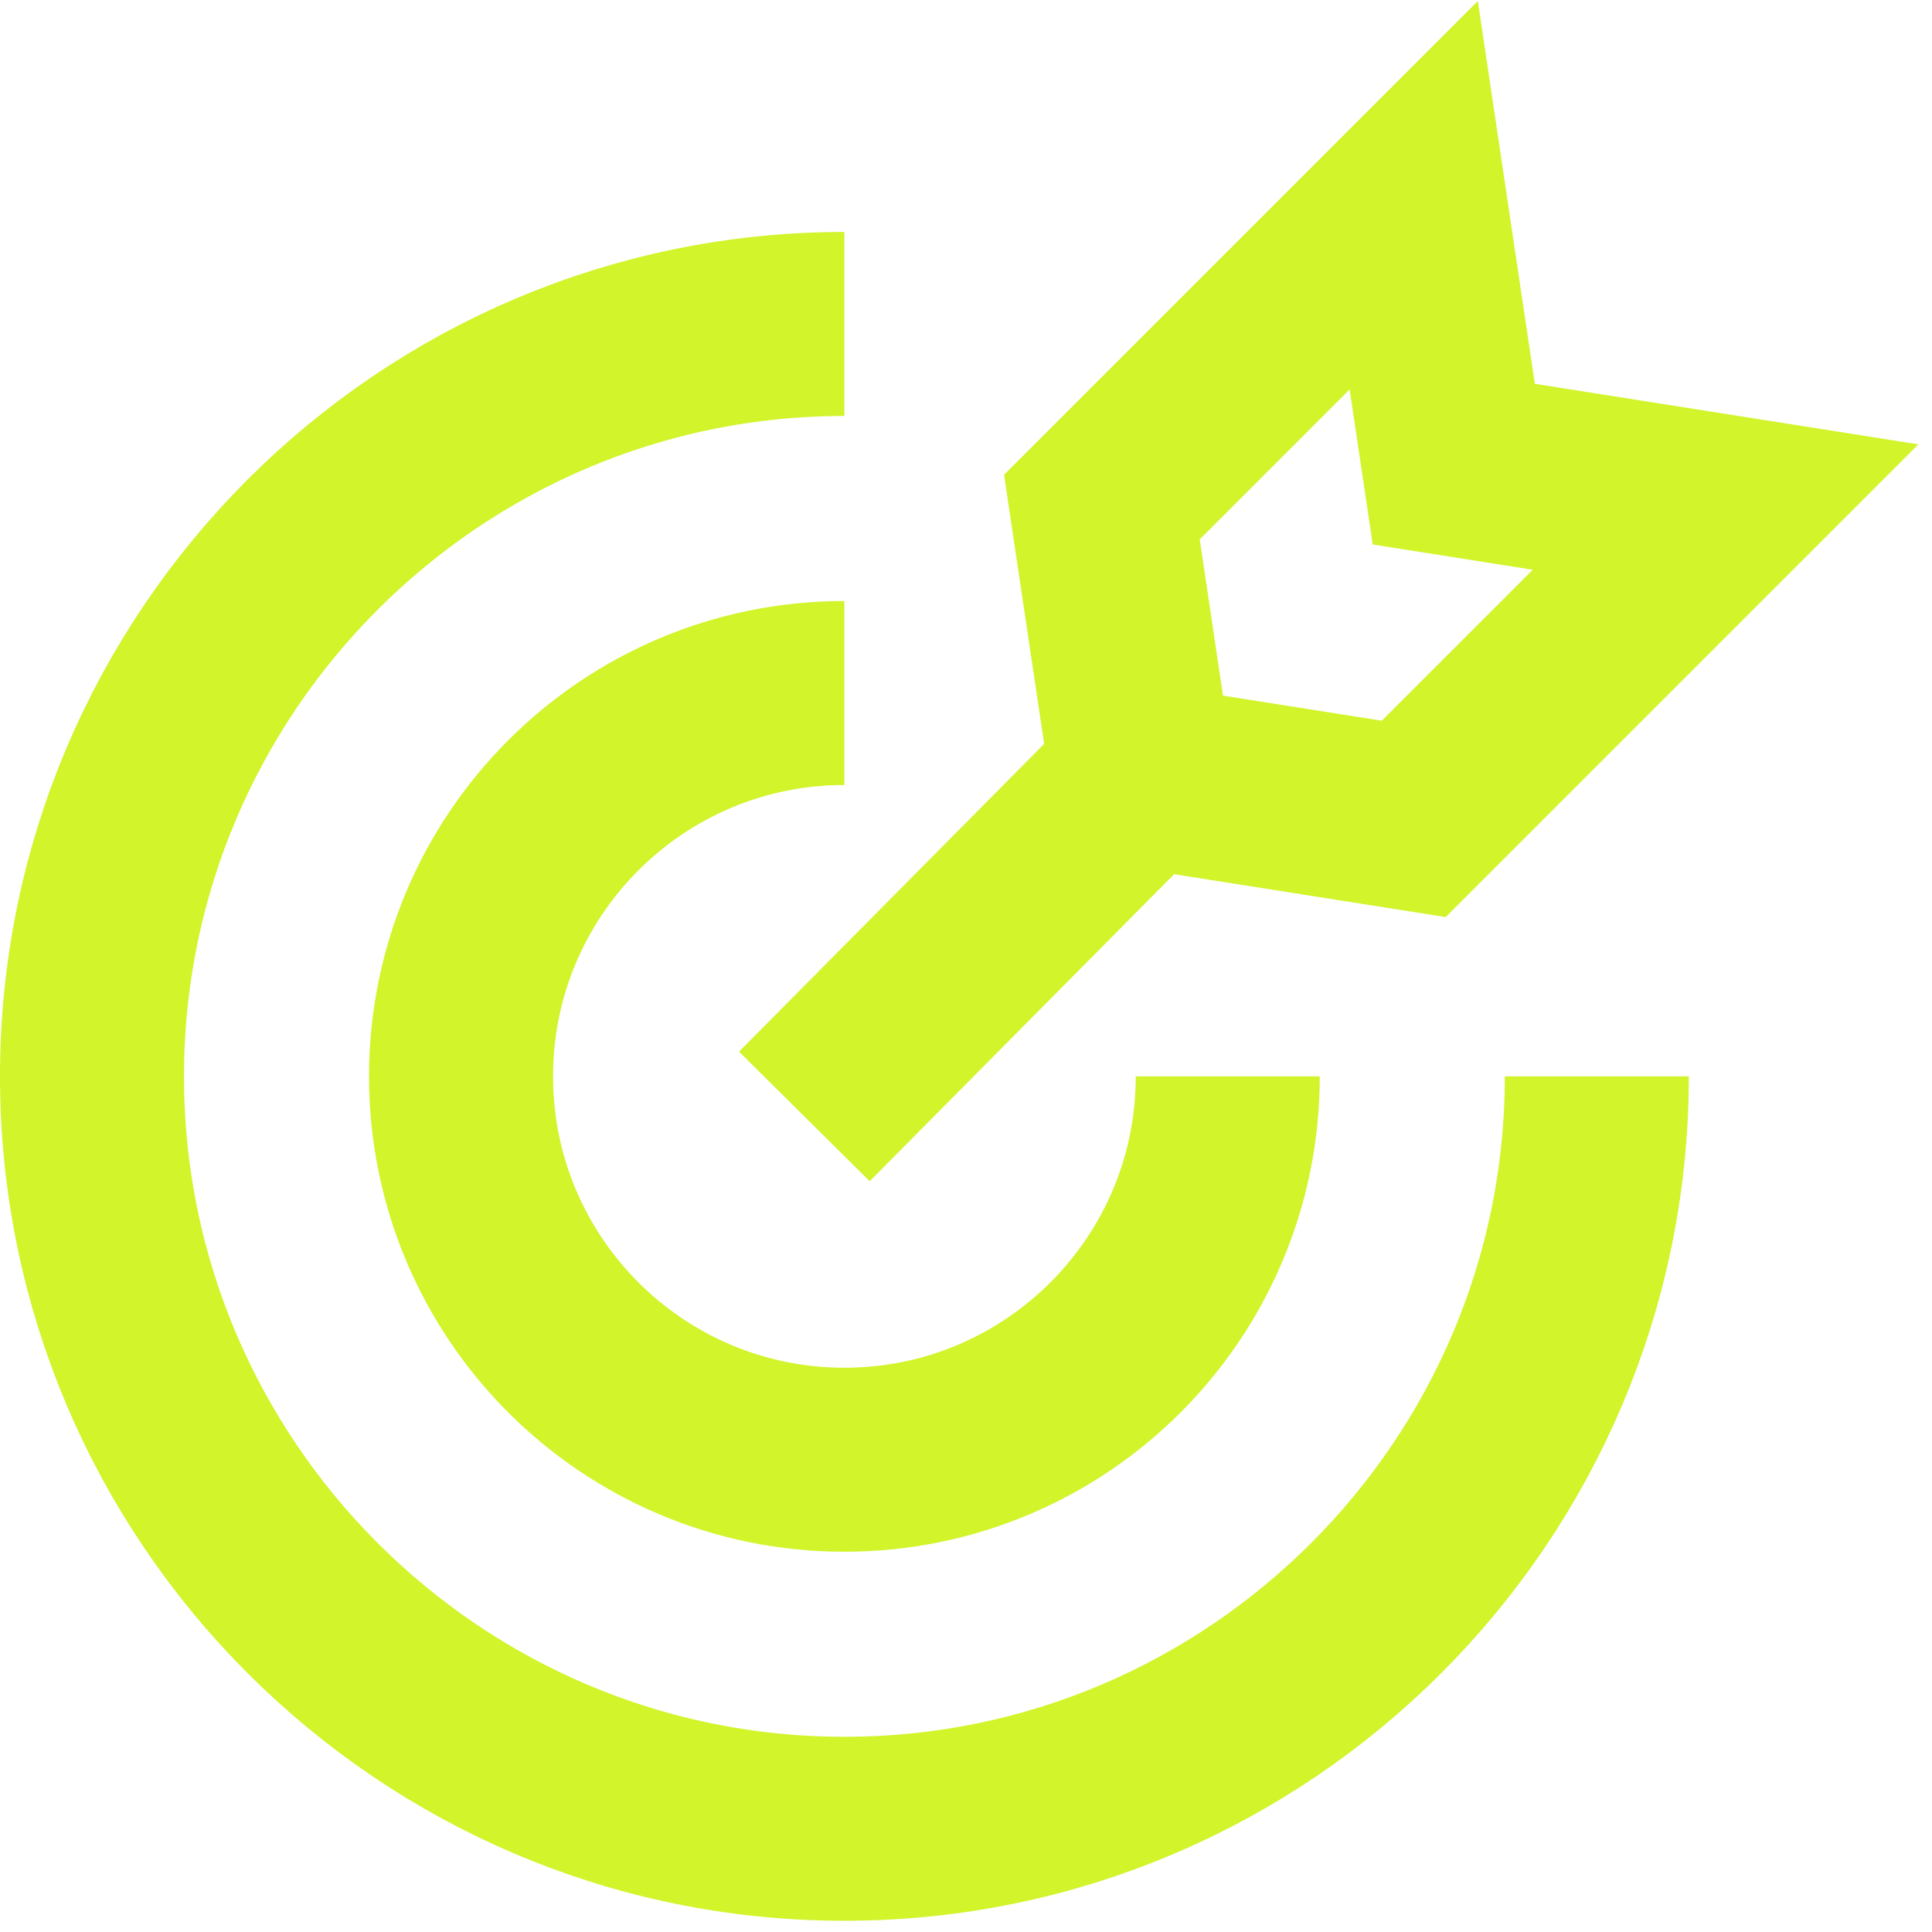 <svg width="126" height="126" viewBox="0 0 126 126" fill="none" xmlns="http://www.w3.org/2000/svg">
<path d="M80.072 70.198C80.072 84.005 68.877 95.2 55.07 95.2C41.263 95.2 30.068 84.005 30.068 70.198C30.068 56.391 41.263 45.196 55.07 45.196" stroke="#D1F42A" stroke-width="12" stroke-miterlimit="10"/>
<path d="M104.141 70.198C104.141 97.252 82.124 119.268 55.07 119.268C28.016 119.268 6 97.252 6 70.198C6 43.144 28.016 21.128 55.07 21.128" stroke="#D1F42A" stroke-width="12" stroke-miterlimit="10"/>
<path d="M52.458 72.81L74.474 50.607" stroke="#D1F42A" stroke-width="12" stroke-miterlimit="10"/>
<path d="M74.475 50.607L92.2 53.406L112.537 33.069L94.812 30.27L92.2 12.732L71.862 33.069L74.475 50.607Z" stroke="#D1F42A" stroke-width="12" stroke-miterlimit="10"/>
</svg>
